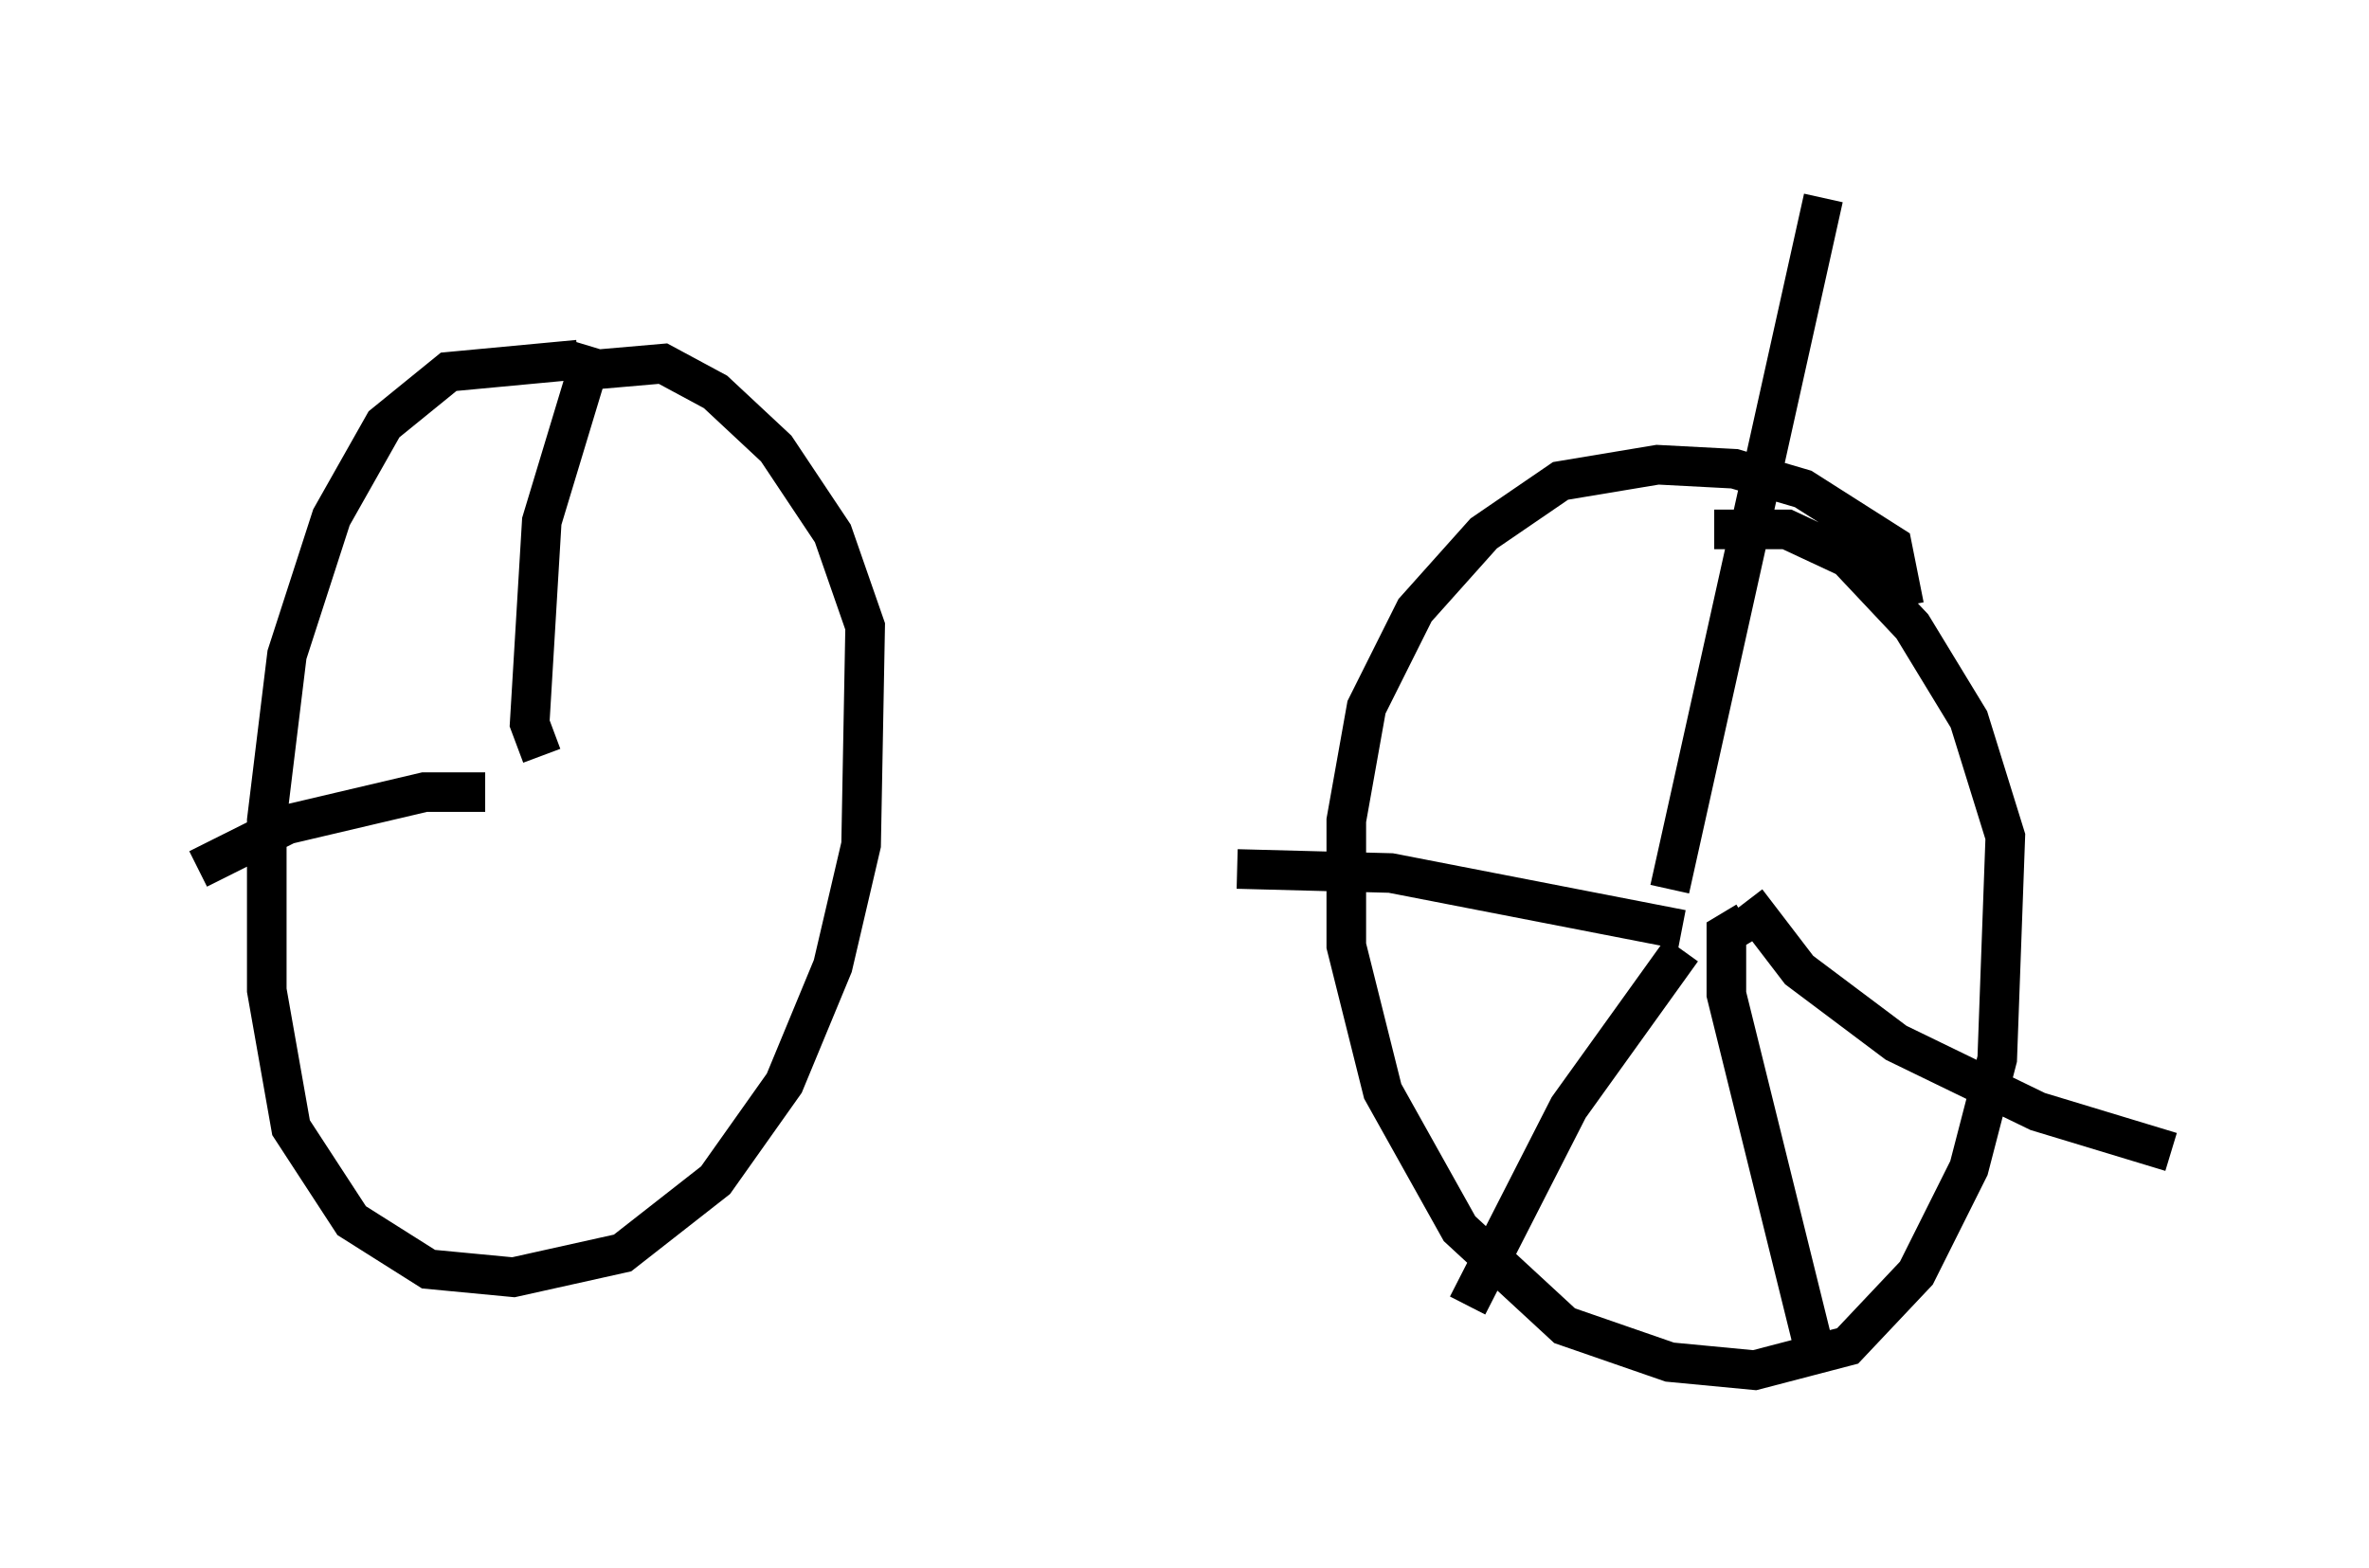 <?xml version="1.0" encoding="utf-8" ?>
<svg baseProfile="full" height="39.604" version="1.1" width="59.817" xmlns="http://www.w3.org/2000/svg" xmlns:ev="http://www.w3.org/2001/xml-events" xmlns:xlink="http://www.w3.org/1999/xlink"><defs /><rect fill="white" height="39.604" width="59.817" x="0" y="0" /><path d="M17.148, 9.798 m-2.552, -0.715 l-3.267, 0.306 -1.633, 1.327 l-1.327, 2.348 -1.123, 3.471 l-0.51, 4.185 0.0, 4.288 l0.613, 3.471 1.531, 2.348 l1.94, 1.225 2.144, 0.204 l2.756, -0.613 2.348, -1.838 l1.735, -2.45 1.225, -2.96 l0.715, -3.063 0.102, -5.513 l-0.817, -2.348 -1.429, -2.144 l-1.531, -1.429 -1.327, -0.715 l-2.348, 0.204 m33.688, 5.921 l-0.306, -1.531 -2.246, -1.429 l-1.735, -0.51 -1.94, -0.102 l-2.45, 0.408 -1.94, 1.327 l-1.735, 1.94 -1.225, 2.45 l-0.51, 2.858 0.0, 3.165 l0.919, 3.675 1.94, 3.471 l2.654, 2.45 2.654, 0.919 l2.144, 0.204 2.348, -0.613 l1.735, -1.838 1.327, -2.654 l0.715, -2.756 0.204, -5.615 l-0.919, -2.96 -1.429, -2.348 l-1.633, -1.735 -1.531, -0.715 l-1.838, 0.0 m-1.123, 9.086 l3.879, -17.456 m-3.573, 18.477 l-7.35, -1.429 -3.879, -0.102 m11.229, 2.042 l-2.858, 3.981 -2.552, 5.002 m7.044, -10.208 l1.327, 1.735 2.45, 1.838 l3.573, 1.735 3.369, 1.021 m-10.719, -5.819 l-0.51, 0.306 0.0, 1.531 l2.348, 9.494 m-32.259, -15.517 l-0.306, -0.817 0.306, -5.104 l1.327, -4.39 m-2.756, 11.229 l-1.531, 0.0 -3.471, 0.817 l-2.246, 1.123 " fill="none" stroke="black" stroke-width="1" /></svg>